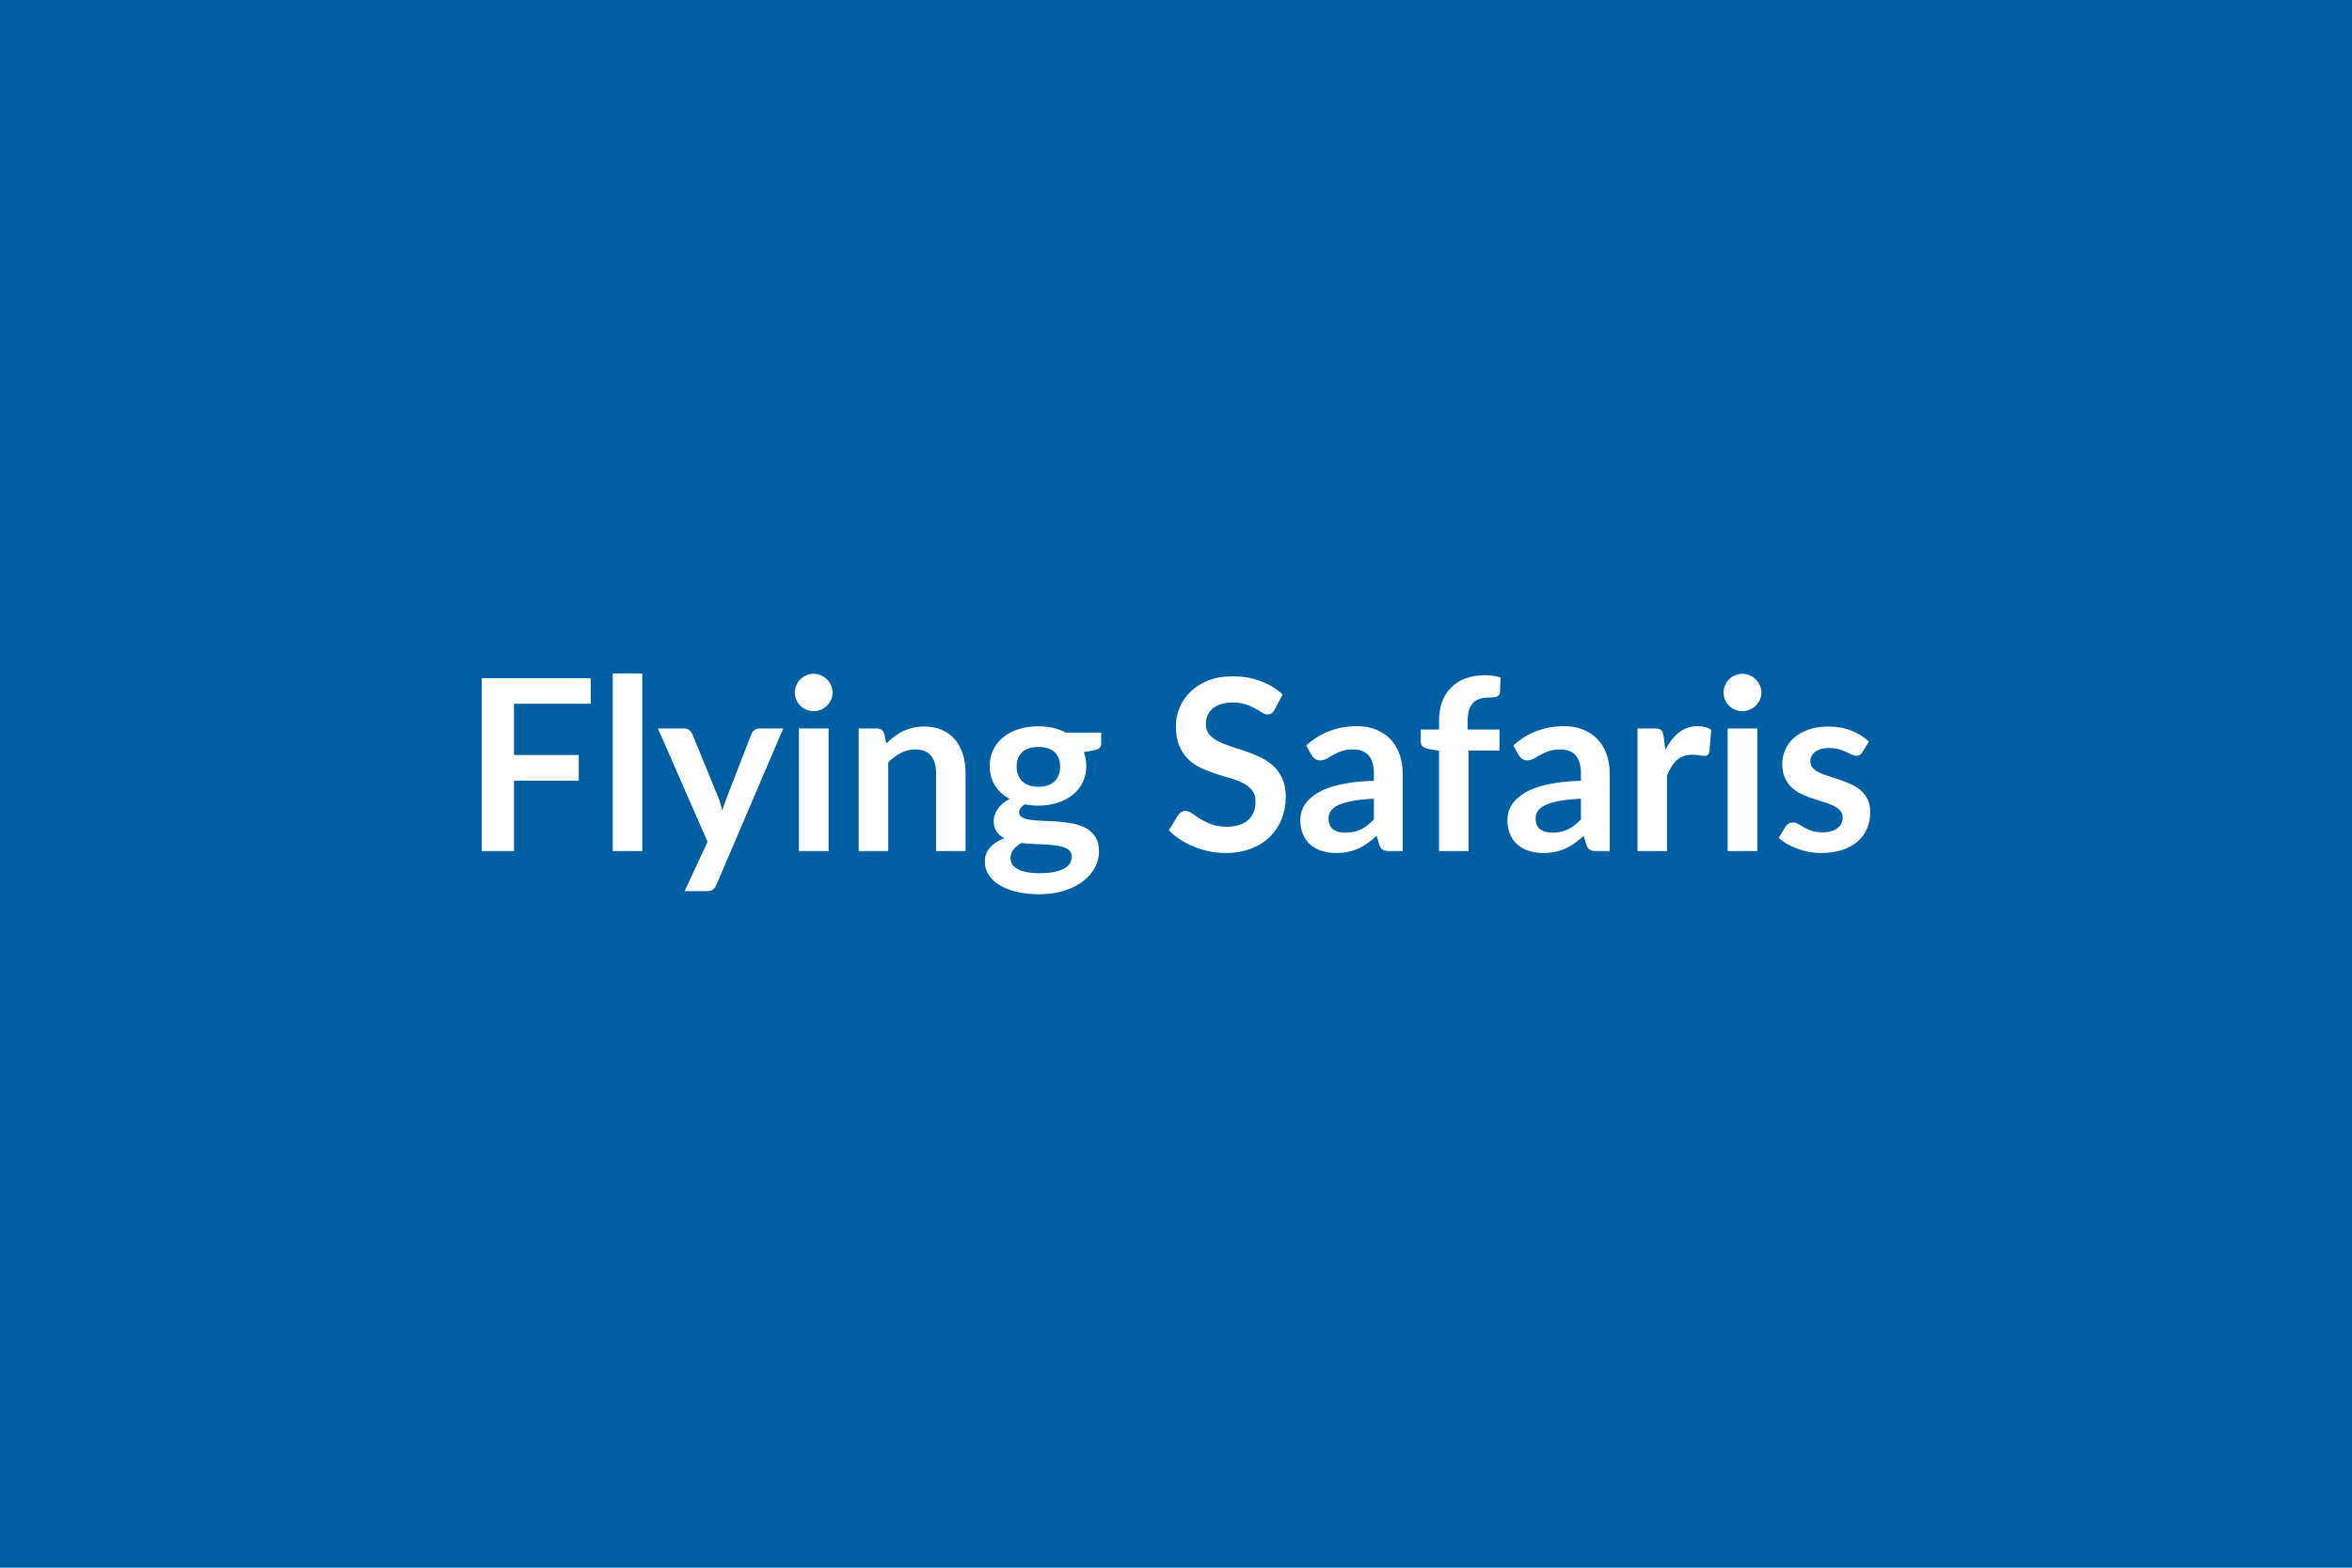 <svg xmlns="http://www.w3.org/2000/svg" width="600" height="400" viewBox="0 0 600 400"><rect width="100%" height="100%" fill="#005ea2"/><path fill="#FFFFFF" d="M150.7 179.575h-19.58v13.06h16.53v6.56h-16.53v17.96h-8.23v-44.1h27.81zm5.61-7.74h7.54v45.32h-7.54zm37.46 14.03h6.04l-17.05 39.89q-.34.79-.87 1.21-.54.41-1.63.41h-5.62l5.86-12.57-12.66-28.94h6.62q.89 0 1.39.42.5.43.75.98l6.65 16.23q.33.82.56 1.64.23.83.44 1.68.28-.85.55-1.69.28-.84.61-1.66l6.28-16.2q.25-.61.81-1.01.57-.39 1.27-.39m10.03 0h7.57v31.29h-7.57zm8.6-9.12q0 .97-.39 1.83-.4.85-1.06 1.49-.65.64-1.54 1.02-.88.38-1.89.38-.97 0-1.84-.38t-1.51-1.02-1.02-1.49q-.38-.86-.38-1.83 0-1.01.38-1.89.38-.89 1.02-1.53t1.51-1.02 1.84-.38q1.01 0 1.89.38.89.38 1.54 1.02.66.64 1.06 1.53.39.88.39 1.89m13.18 10.49.52 2.47q.94-.95 2-1.75 1.05-.81 2.22-1.38 1.18-.56 2.52-.88t2.93-.32q2.56 0 4.54.87t3.31 2.44 2.01 3.75q.69 2.18.69 4.8v19.92h-7.53v-19.92q0-2.86-1.32-4.43-1.31-1.58-3.99-1.58-1.95 0-3.66.89-1.71.88-3.23 2.41v22.63h-7.54v-31.29h4.61q1.46 0 1.92 1.37m39.31 13.51q1.41 0 2.44-.38 1.04-.38 1.73-1.05.68-.67 1.03-1.62.35-.94.35-2.07 0-2.32-1.38-3.68-1.39-1.36-4.17-1.36-2.77 0-4.16 1.36t-1.39 3.68q0 1.1.35 2.04.35.95 1.04 1.63.69.69 1.74 1.07t2.42.38m8.51 17.81q0-.91-.55-1.49-.54-.58-1.49-.9t-2.21-.47q-1.27-.16-2.69-.23-1.41-.08-2.92-.14t-2.95-.24q-1.25.7-2.02 1.64-.78.95-.78 2.2 0 .82.41 1.54t1.31 1.23q.9.52 2.33.81 1.44.29 3.51.29 2.11 0 3.63-.32 1.53-.32 2.52-.88.99-.57 1.45-1.34.45-.78.45-1.7m-1.49-31.63h9v2.81q0 1.34-1.62 1.65l-2.81.52q.64 1.61.64 3.53 0 2.32-.93 4.2-.93 1.87-2.57 3.19-1.65 1.31-3.89 2.02-2.24.72-4.84.72-.91 0-1.77-.09-.85-.09-1.67-.25-1.47.89-1.47 1.99 0 .94.87 1.38.87.45 2.31.63 1.43.18 3.26.23 1.83.04 3.75.2 1.92.15 3.75.53t3.27 1.21q1.43.82 2.3 2.24t.87 3.64q0 2.08-1.02 4.03-1.03 1.95-2.96 3.48-1.94 1.52-4.76 2.45t-6.42.93q-3.54 0-6.16-.69-2.63-.68-4.36-1.83-1.74-1.14-2.6-2.63-.85-1.5-.85-3.11 0-2.2 1.33-3.68 1.32-1.48 3.64-2.36-1.25-.64-1.98-1.71t-.73-2.81q0-.7.26-1.45.26-.74.76-1.48.5-.73 1.26-1.38.77-.66 1.8-1.18-2.38-1.28-3.73-3.41-1.36-2.14-1.36-5.01 0-2.31.93-4.19t2.59-3.2q1.67-1.33 3.94-2.03t4.95-.7q2.02 0 3.79.41 1.76.41 3.23 1.2m55.3-9.72-2.05 3.87q-.36.64-.78.93-.41.29-1.02.29-.64 0-1.39-.47-.74-.48-1.78-1.06t-2.42-1.05q-1.39-.47-3.28-.47-1.71 0-2.99.41t-2.15 1.14q-.87.74-1.3 1.76t-.43 2.24q0 1.56.87 2.59.87 1.04 2.31 1.77 1.43.73 3.26 1.31t3.75 1.24q1.92.65 3.75 1.52t3.27 2.2q1.43 1.33 2.3 3.25t.87 4.66q0 2.99-1.02 5.6-1.03 2.61-2.99 4.54-1.97 1.94-4.81 3.05-2.83 1.12-6.49 1.12-2.11 0-4.15-.41-2.04-.42-3.92-1.18t-3.52-1.83q-1.65-1.07-2.93-2.38l2.41-3.93q.3-.43.79-.72t1.04-.29q.76 0 1.65.63.88.62 2.1 1.39 1.22.76 2.85 1.38 1.63.63 3.92.63 3.51 0 5.43-1.66 1.92-1.67 1.92-4.78 0-1.74-.87-2.83-.87-1.1-2.3-1.85t-3.26-1.27q-1.83-.51-3.72-1.12-1.9-.61-3.73-1.47-1.83-.85-3.26-2.22-1.43-1.38-2.3-3.44-.87-2.05-.87-5.07 0-2.41.96-4.7t2.79-4.06 4.51-2.83q2.69-1.07 6.17-1.07 3.9 0 7.19 1.22 3.3 1.22 5.62 3.42m23.27 31.87v-5.28q-3.27.15-5.49.57-2.23.41-3.57 1.05t-1.92 1.49q-.58.86-.58 1.86 0 1.98 1.17 2.84 1.18.85 3.07.85 2.31 0 4.01-.84 1.69-.83 3.31-2.54m-15.92-16.44-1.35-2.41q5.4-4.94 13-4.94 2.74 0 4.91.9 2.16.9 3.66 2.5 1.49 1.6 2.27 3.83.78 2.22.78 4.88v19.76h-3.42q-1.07 0-1.65-.32t-.91-1.3l-.67-2.25q-1.19 1.06-2.32 1.87t-2.35 1.36-2.61.84q-1.38.29-3.06.29-1.98 0-3.66-.54-1.68-.53-2.9-1.6-1.22-1.06-1.89-2.65t-.67-3.69q0-1.19.4-2.36.39-1.18 1.29-2.25.9-1.06 2.34-2.01 1.43-.94 3.52-1.65 2.09-.7 4.86-1.14 2.78-.44 6.35-.53v-1.83q0-3.15-1.35-4.66-1.34-1.51-3.87-1.51-1.83 0-3.03.43-1.21.43-2.12.96-.92.54-1.67.96-.74.43-1.66.43-.79 0-1.34-.41t-.88-.96m40.07 24.52h-7.53v-25.62l-2.72-.43q-.88-.18-1.41-.62-.54-.44-.54-1.27v-3.08h4.67v-2.32q0-2.68.81-4.82.81-2.13 2.32-3.62 1.51-1.5 3.67-2.29 2.17-.8 4.88-.8 2.17 0 4.03.58l-.16 3.79q-.03.42-.24.68t-.56.4-.81.18q-.46.05-.98.05-1.34 0-2.39.29t-1.79 1q-.73.72-1.11 1.89-.38 1.18-.38 2.92v2.07h8.14v5.37h-7.9zm28.67-8.08v-5.28q-3.26.15-5.49.57-2.22.41-3.57 1.05-1.34.64-1.92 1.49-.58.86-.58 1.86 0 1.98 1.18 2.84 1.17.85 3.06.85 2.32 0 4.01-.84 1.7-.83 3.31-2.54m-15.92-16.44-1.34-2.41q5.4-4.94 12.99-4.94 2.75 0 4.91.9 2.17.9 3.66 2.5 1.5 1.6 2.28 3.83.77 2.22.77 4.88v19.76h-3.41q-1.07 0-1.65-.32t-.91-1.3l-.68-2.25q-1.19 1.06-2.31 1.87-1.13.81-2.35 1.36t-2.61.84-3.07.29q-1.98 0-3.66-.54-1.67-.53-2.89-1.6-1.22-1.06-1.89-2.65t-.67-3.69q0-1.19.39-2.36.4-1.18 1.3-2.25.9-1.06 2.33-2.01 1.43-.94 3.52-1.65 2.09-.7 4.87-1.14 2.77-.44 6.34-.53v-1.83q0-3.15-1.34-4.66t-3.87-1.51q-1.83 0-3.04.43-1.2.43-2.12.96-.91.54-1.66.96-.75.43-1.66.43-.79 0-1.34-.41t-.89-.96m37-4.88.46 3.54q1.46-2.81 3.47-4.41 2.02-1.6 4.76-1.6 2.17 0 3.48.94l-.49 5.65q-.15.54-.44.77t-.78.23q-.46 0-1.36-.15t-1.75-.15q-1.25 0-2.23.36-.97.37-1.75 1.06-.78.68-1.37 1.66-.6.97-1.12 2.22v19.28h-7.53v-31.29h4.42q1.16 0 1.62.41t.61 1.48m16.35-1.89h7.56v31.29h-7.56zm8.6-9.12q0 .97-.4 1.83-.4.85-1.05 1.49-.66.64-1.54 1.02-.89.38-1.89.38-.98 0-1.85-.38t-1.51-1.02-1.02-1.49q-.38-.86-.38-1.83 0-1.01.38-1.89.38-.89 1.02-1.53t1.51-1.02 1.85-.38q1 0 1.89.38.88.38 1.54 1.02.65.64 1.05 1.53.4.88.4 1.89m27.45 12.5-1.71 2.72q-.31.49-.64.68-.34.2-.86.2-.54 0-1.17-.3-.62-.31-1.45-.69-.82-.38-1.87-.69-1.06-.3-2.49-.3-2.23 0-3.49.94-1.27.95-1.27 2.47 0 1.01.66 1.7.65.68 1.74 1.2 1.08.52 2.45.93t2.79.9 2.79 1.12q1.38.62 2.46 1.58t1.74 2.3q.65 1.35.65 3.24 0 2.25-.81 4.16-.8 1.91-2.39 3.29-1.59 1.39-3.92 2.17t-5.38.78q-1.62 0-3.16-.29t-2.96-.81-2.62-1.22q-1.21-.7-2.12-1.52l1.74-2.87q.33-.52.79-.79.46-.28 1.16-.28t1.33.4q.62.39 1.45.85.82.46 1.93.86 1.12.39 2.82.39 1.35 0 2.31-.32t1.58-.84q.63-.52.92-1.2.29-.69.29-1.42 0-1.1-.66-1.8-.65-.7-1.74-1.22-1.08-.52-2.47-.93t-2.83-.9q-1.45-.49-2.84-1.14-1.39-.66-2.47-1.67-1.08-1-1.74-2.47-.66-1.46-.66-3.53 0-1.93.77-3.66.76-1.74 2.24-3.04t3.69-2.07q2.21-.78 5.11-.78 3.23 0 5.88 1.07 2.66 1.06 4.43 2.8"/></svg>
